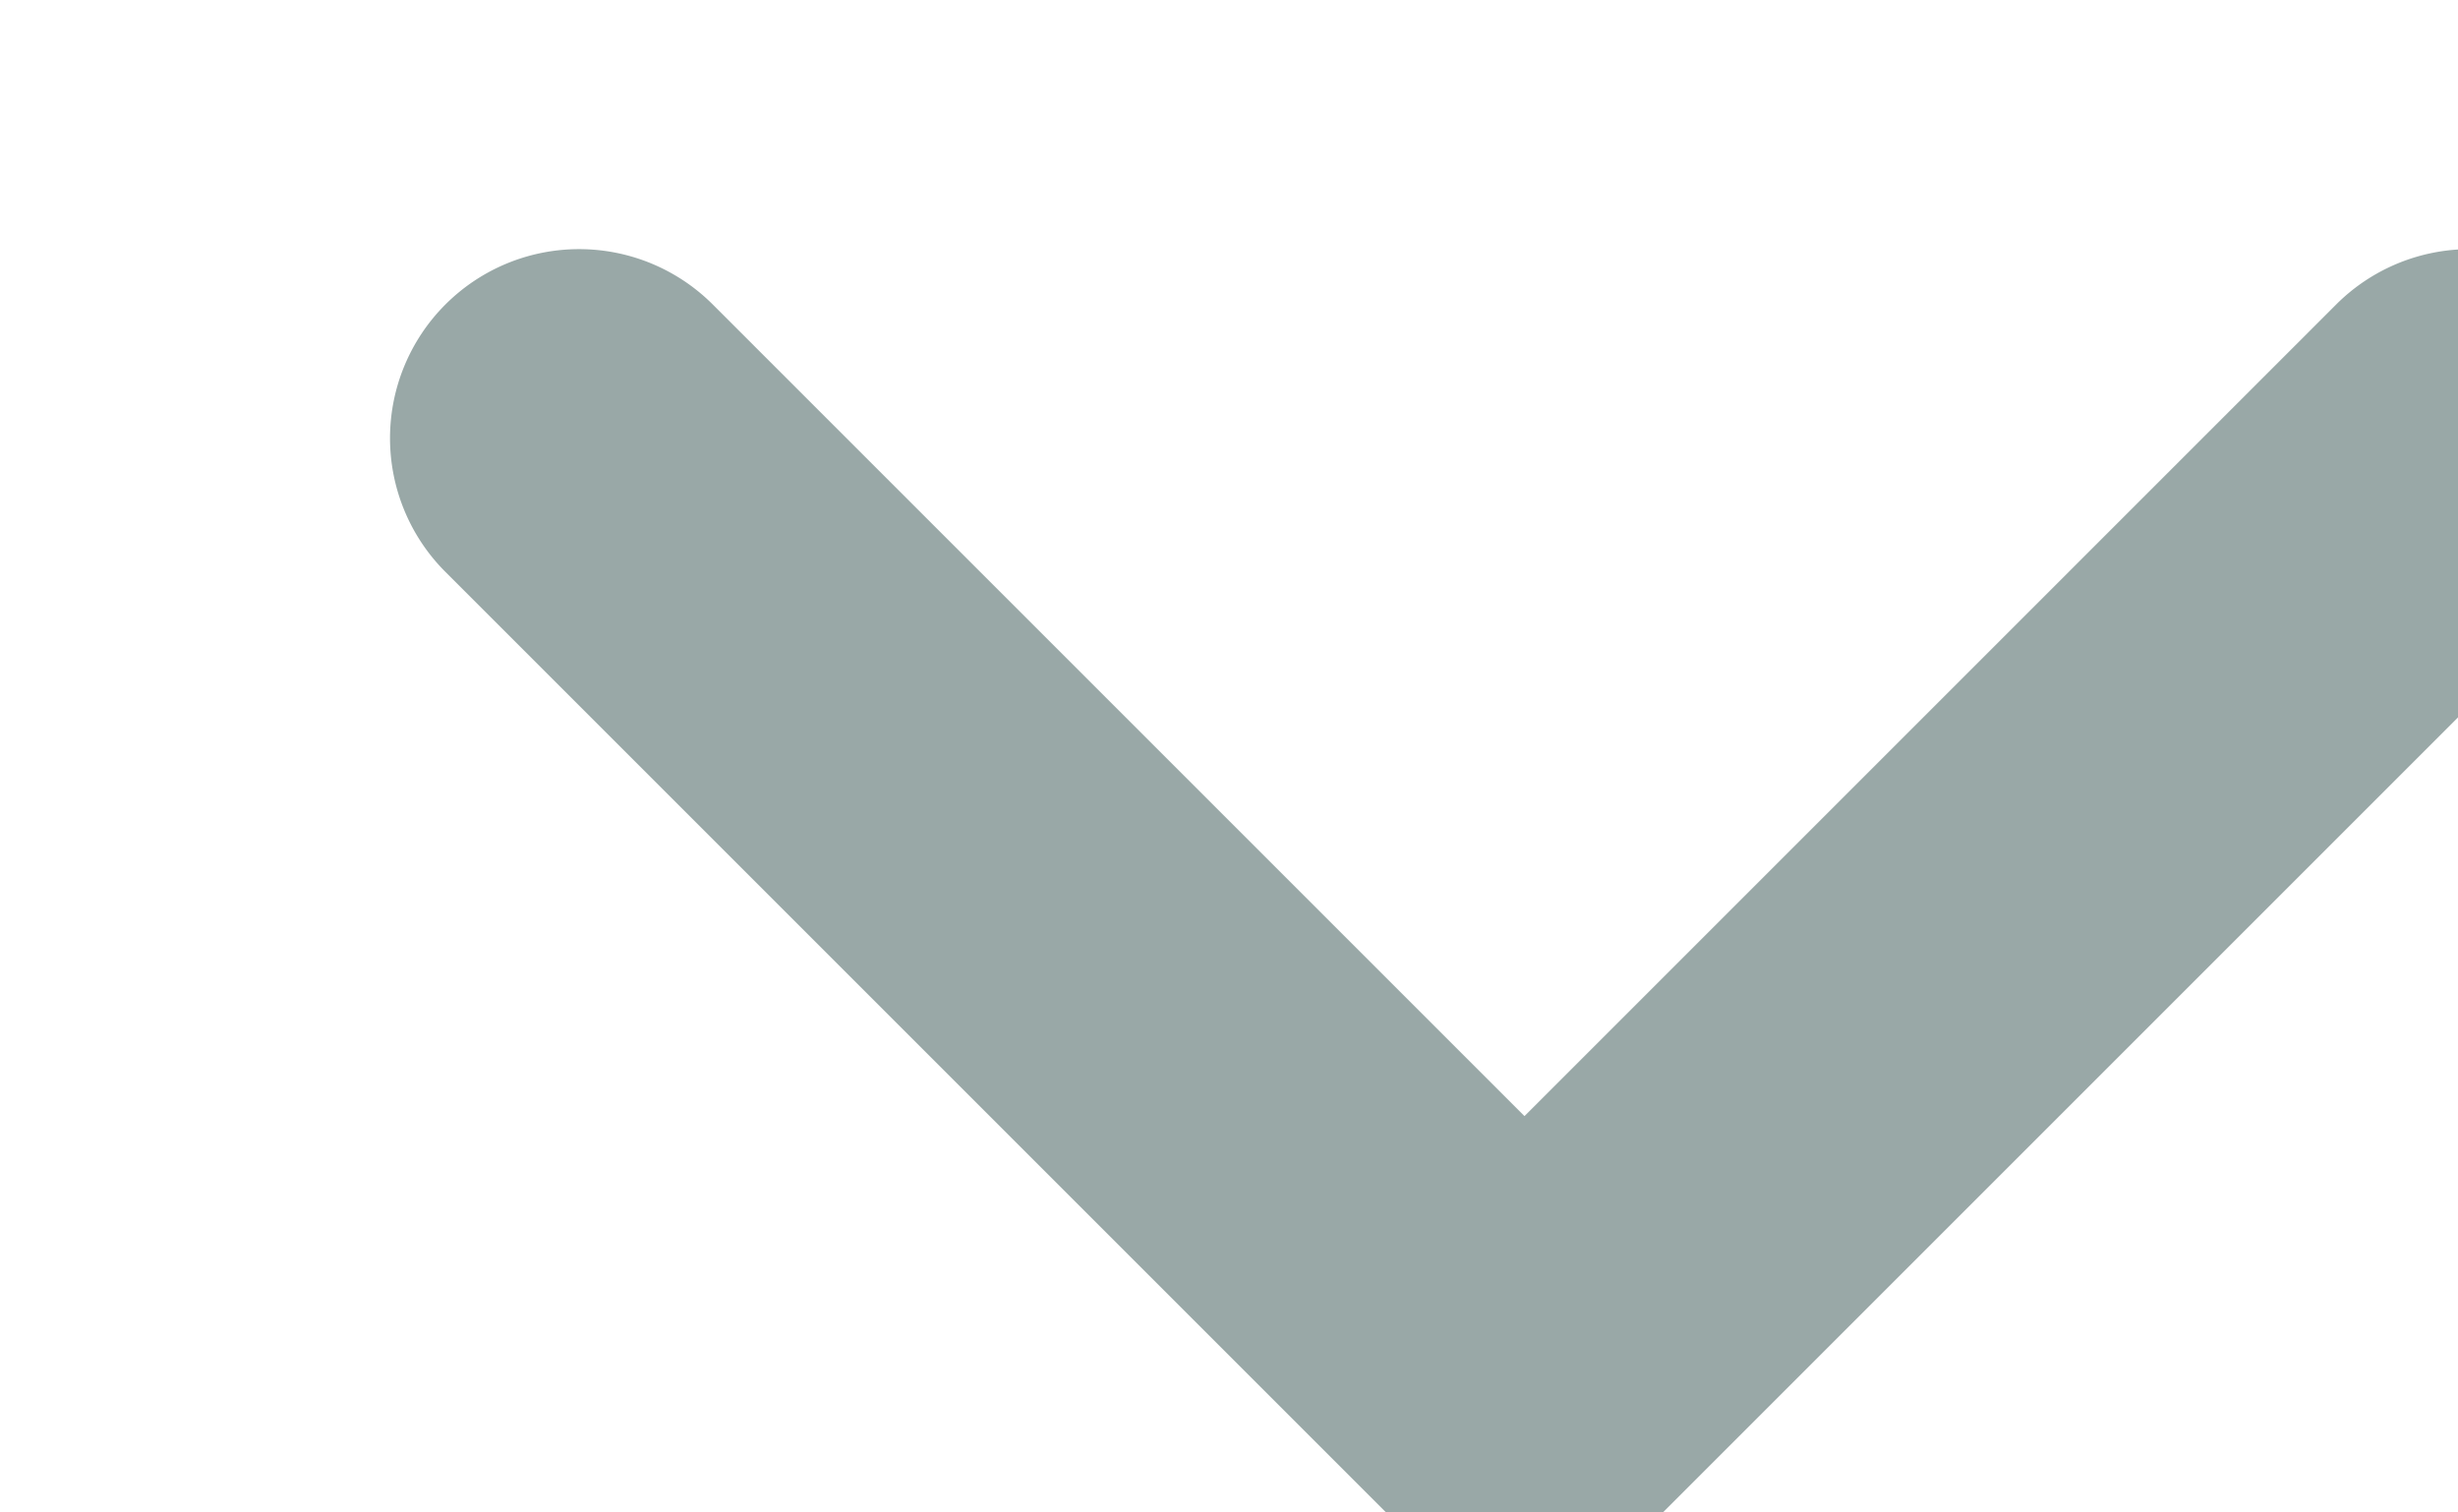 <svg xmlns="http://www.w3.org/2000/svg" width="13" height="8" viewBox="0 0 13 8"><g><g transform="rotate(45 6.5 4)"><path fill="#99a8a7" d="M9.951-2.83a1 1 0 0 1 1 1v7.071a1 1 0 0 1-1 1H2.88a1 1 0 0 1 0-2h6.071V-1.83a1 1 0 0 1 1-1z"/></g></g></svg>